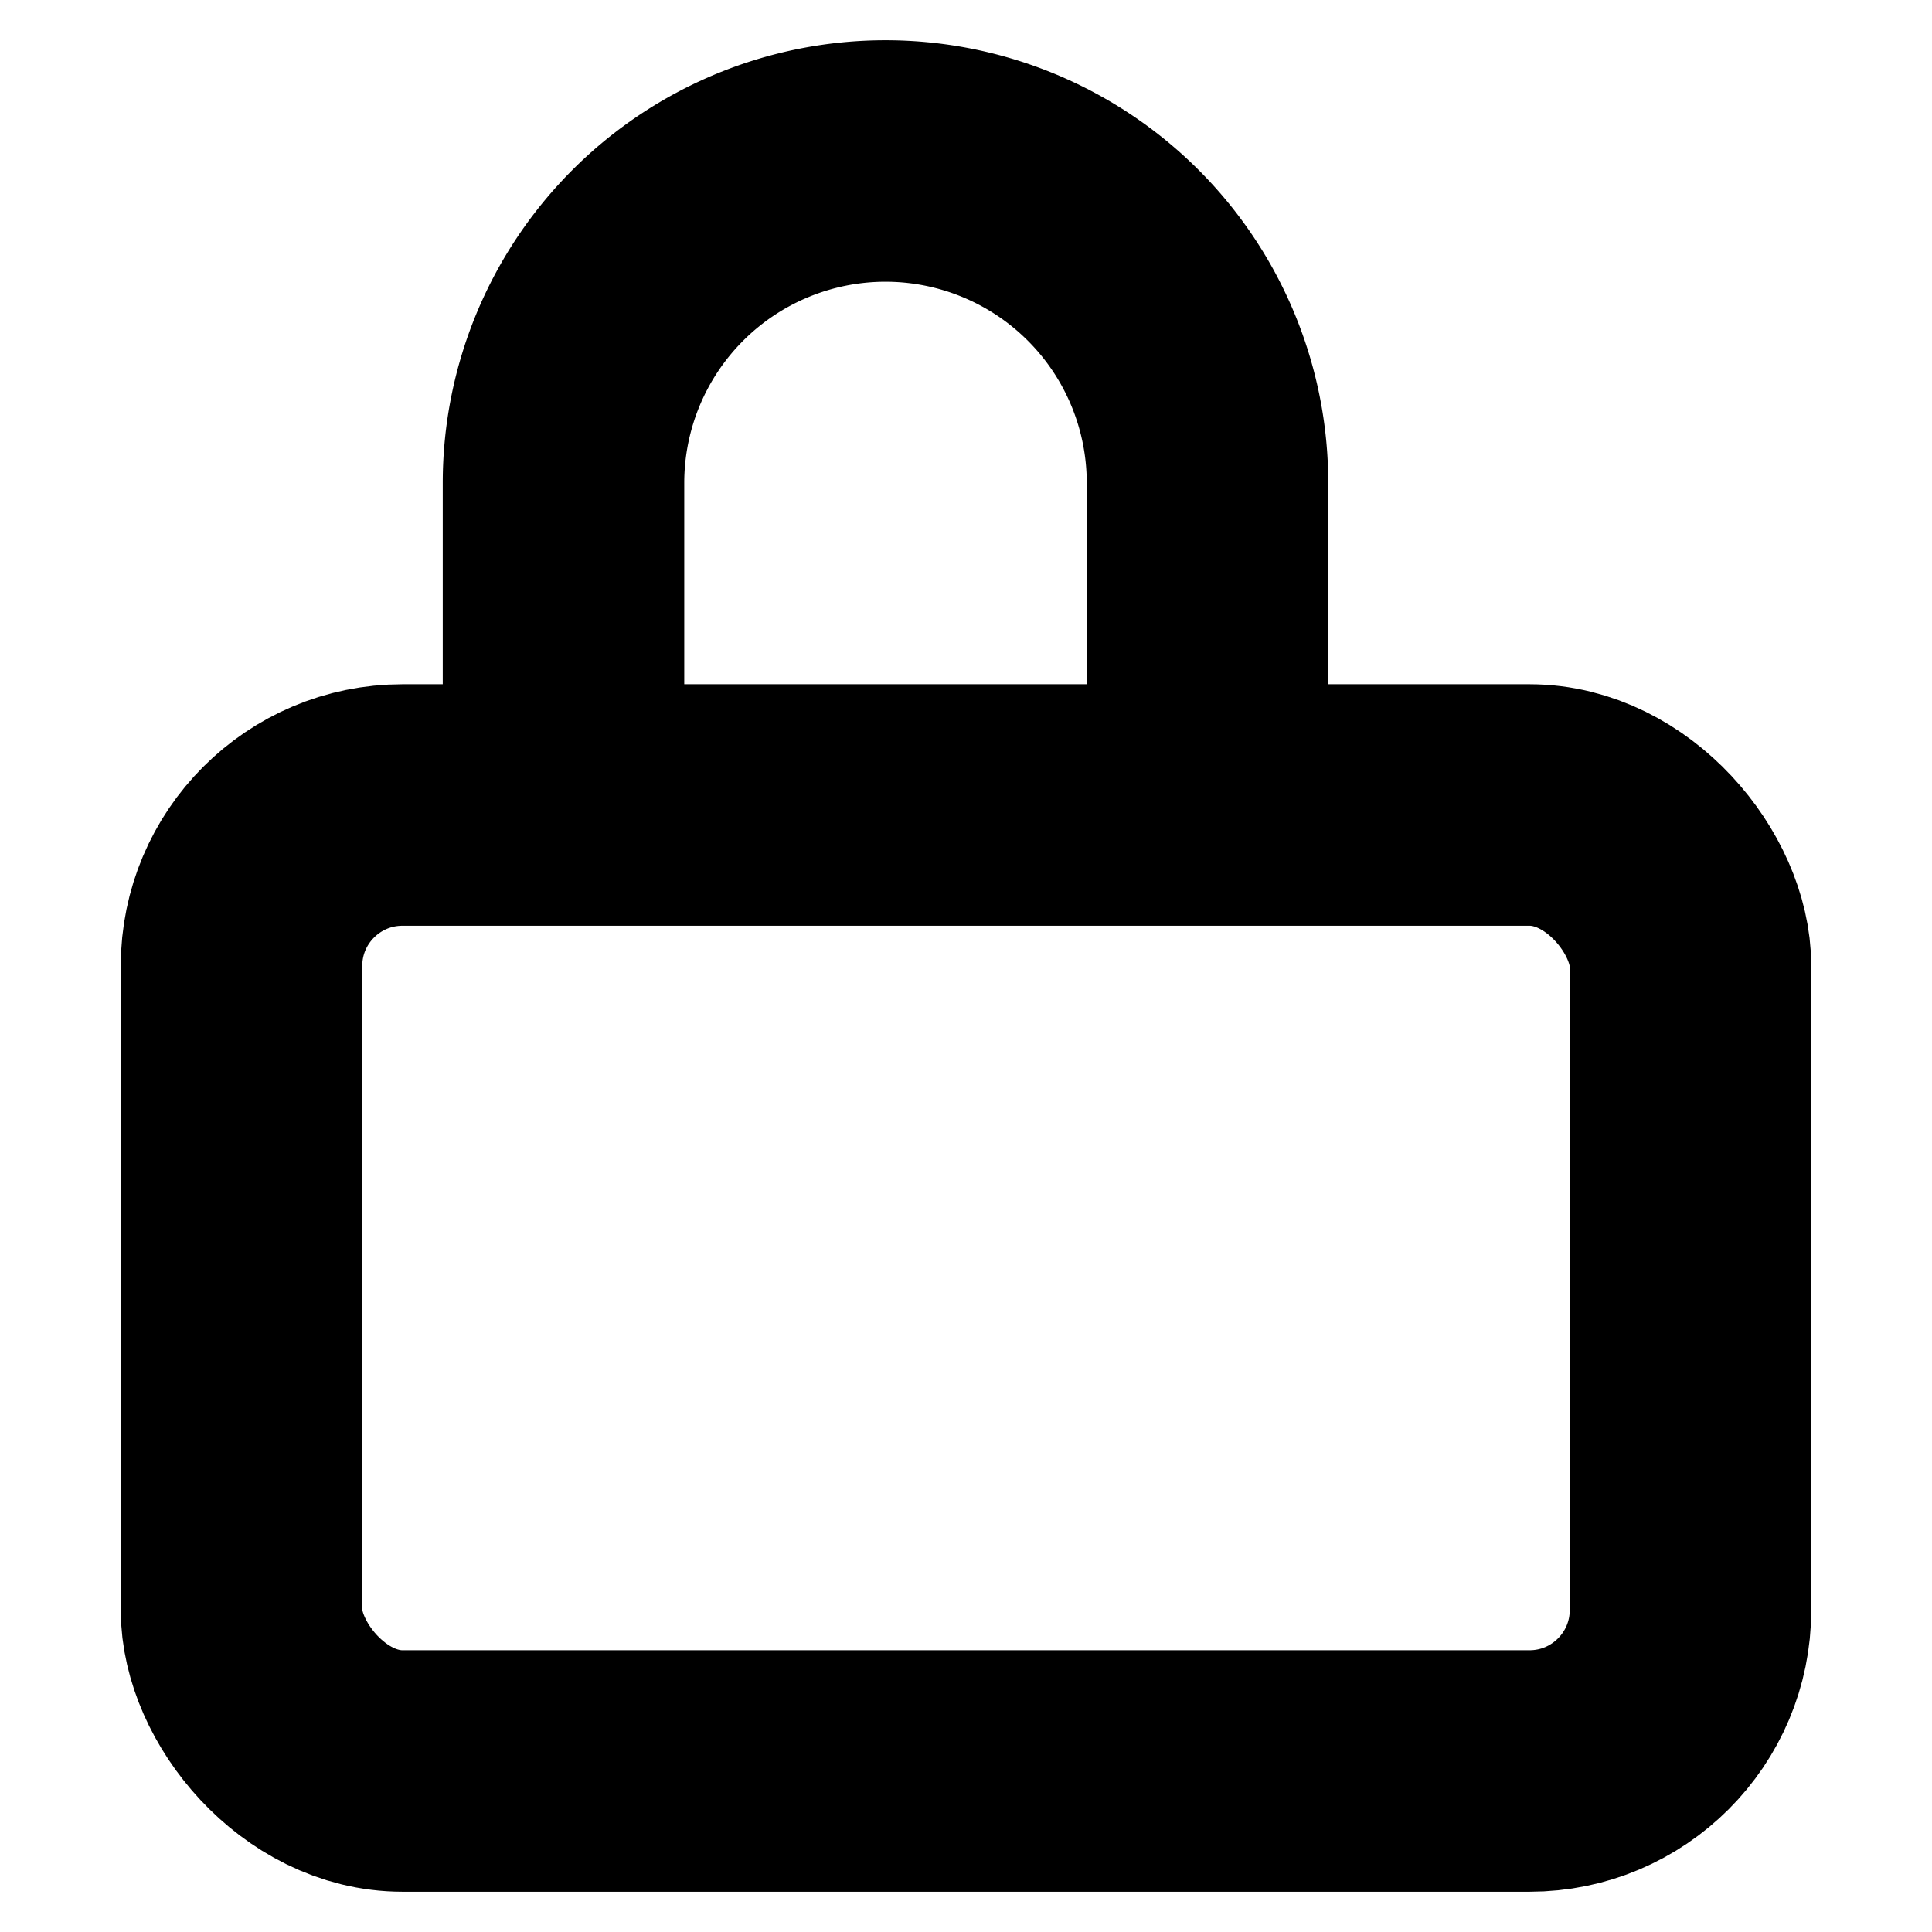 <svg width="24" height="24" viewBox="0 0 24 24" xmlns="http://www.w3.org/2000/svg" fill="none" stroke="black" stroke-width="3" opacity="1" transform="rotate(0 12 12)" >
  <rect x="3" y="10" width="18" height="12" rx="2" ry="2"></rect>
  <path d="M7 10V6a4 4 0 0 1 8 0v4"></path>
</svg>

